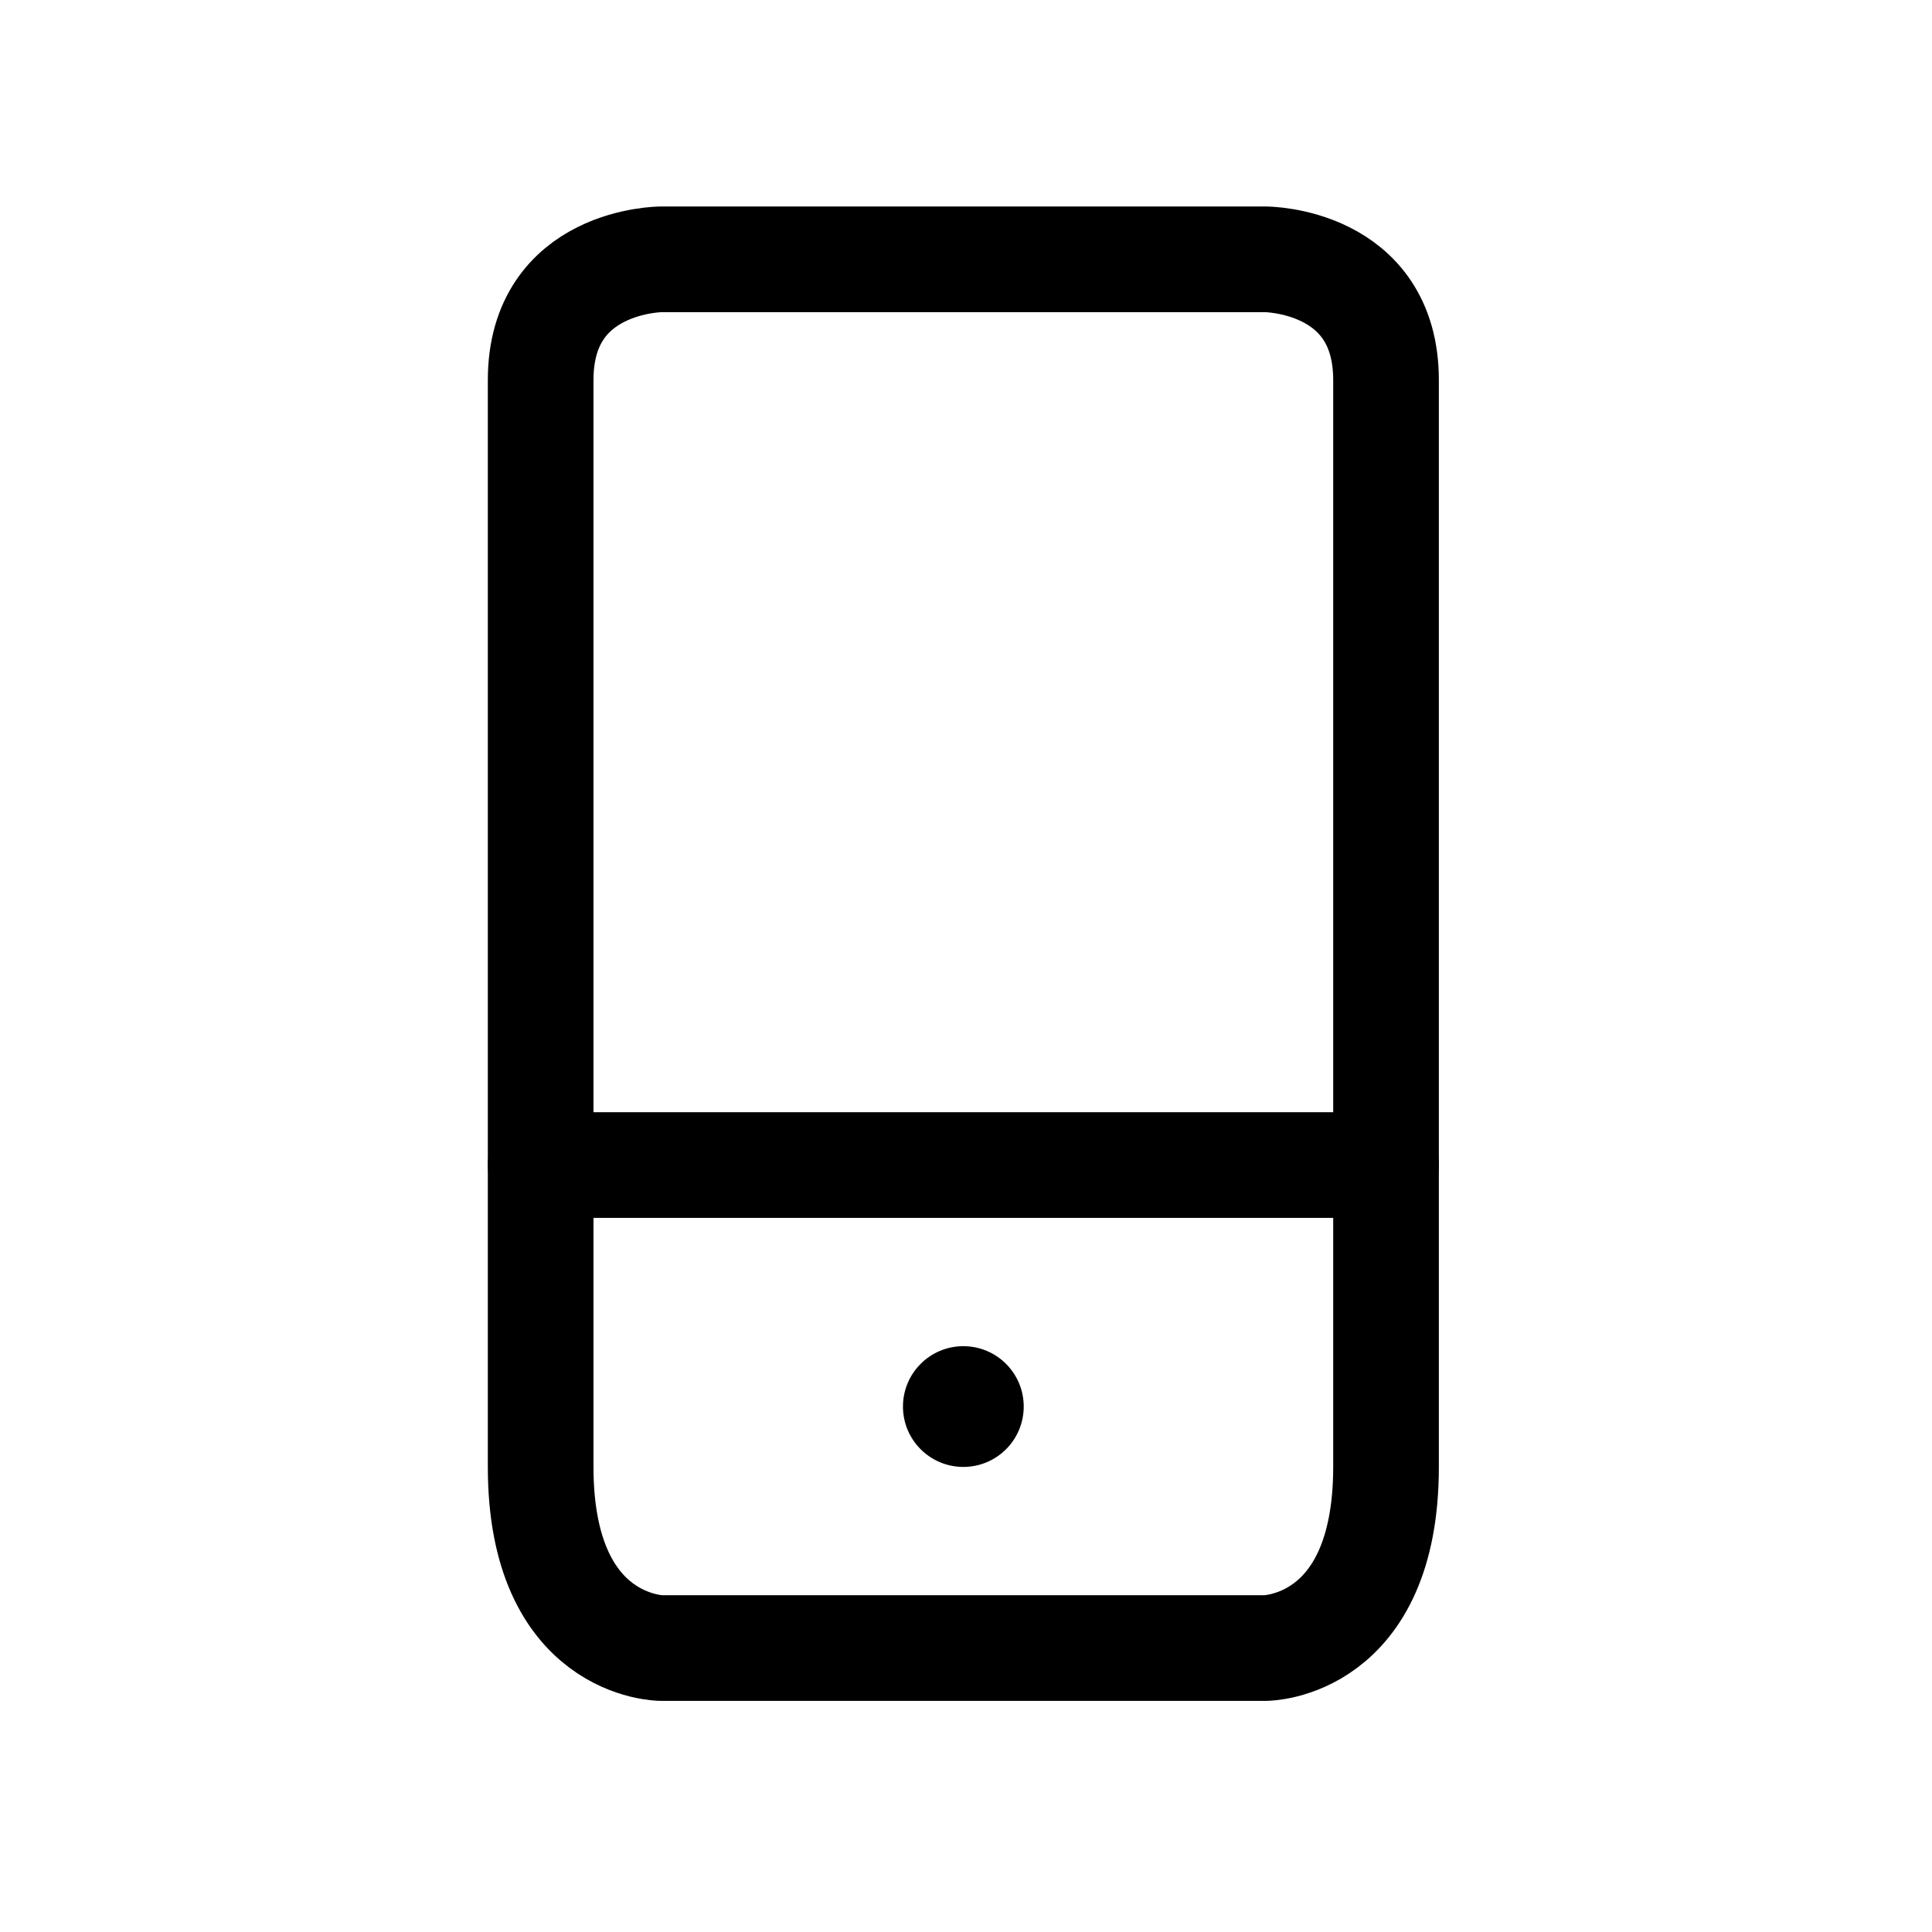 <?xml version="1.0" encoding="utf-8"?>
<!-- Generator: Adobe Illustrator 16.0.3, SVG Export Plug-In . SVG Version: 6.00 Build 0)  -->
<!DOCTYPE svg PUBLIC "-//W3C//DTD SVG 1.1//EN" "http://www.w3.org/Graphics/SVG/1.1/DTD/svg11.dtd">
<svg version="1.1" id="Ebene_1" xmlns="http://www.w3.org/2000/svg" xmlns:xlink="http://www.w3.org/1999/xlink" x="0px" y="0px"
	 width="32px" height="32px" viewBox="0 0 32 32" enable-background="new 0 0 32 32" xml:space="preserve">
<path fill="none" stroke="#000000" stroke-width="1.75" stroke-linecap="round" stroke-linejoin="round" stroke-miterlimit="10" d="
	M22.957,24.297c0,3-2,3-2,3H10.955c0,0-2,0-2-3s0-2,0-2V9.295c0,0,0-1,0-3s2.001-2,2.001-2h10.001c0,0,2,0,2,2c0,1,0,3,0,3v13.002
	C22.957,22.297,22.957,23.547,22.957,24.297z"/>
<circle fill="#000000" cx="15.956" cy="23.297" r="1"/>
<line fill="none" stroke="#000000" stroke-width="1.75" stroke-linecap="round" stroke-linejoin="round" stroke-miterlimit="10" x1="8.955" y1="19.297" x2="22.957" y2="19.297"/>
</svg>
